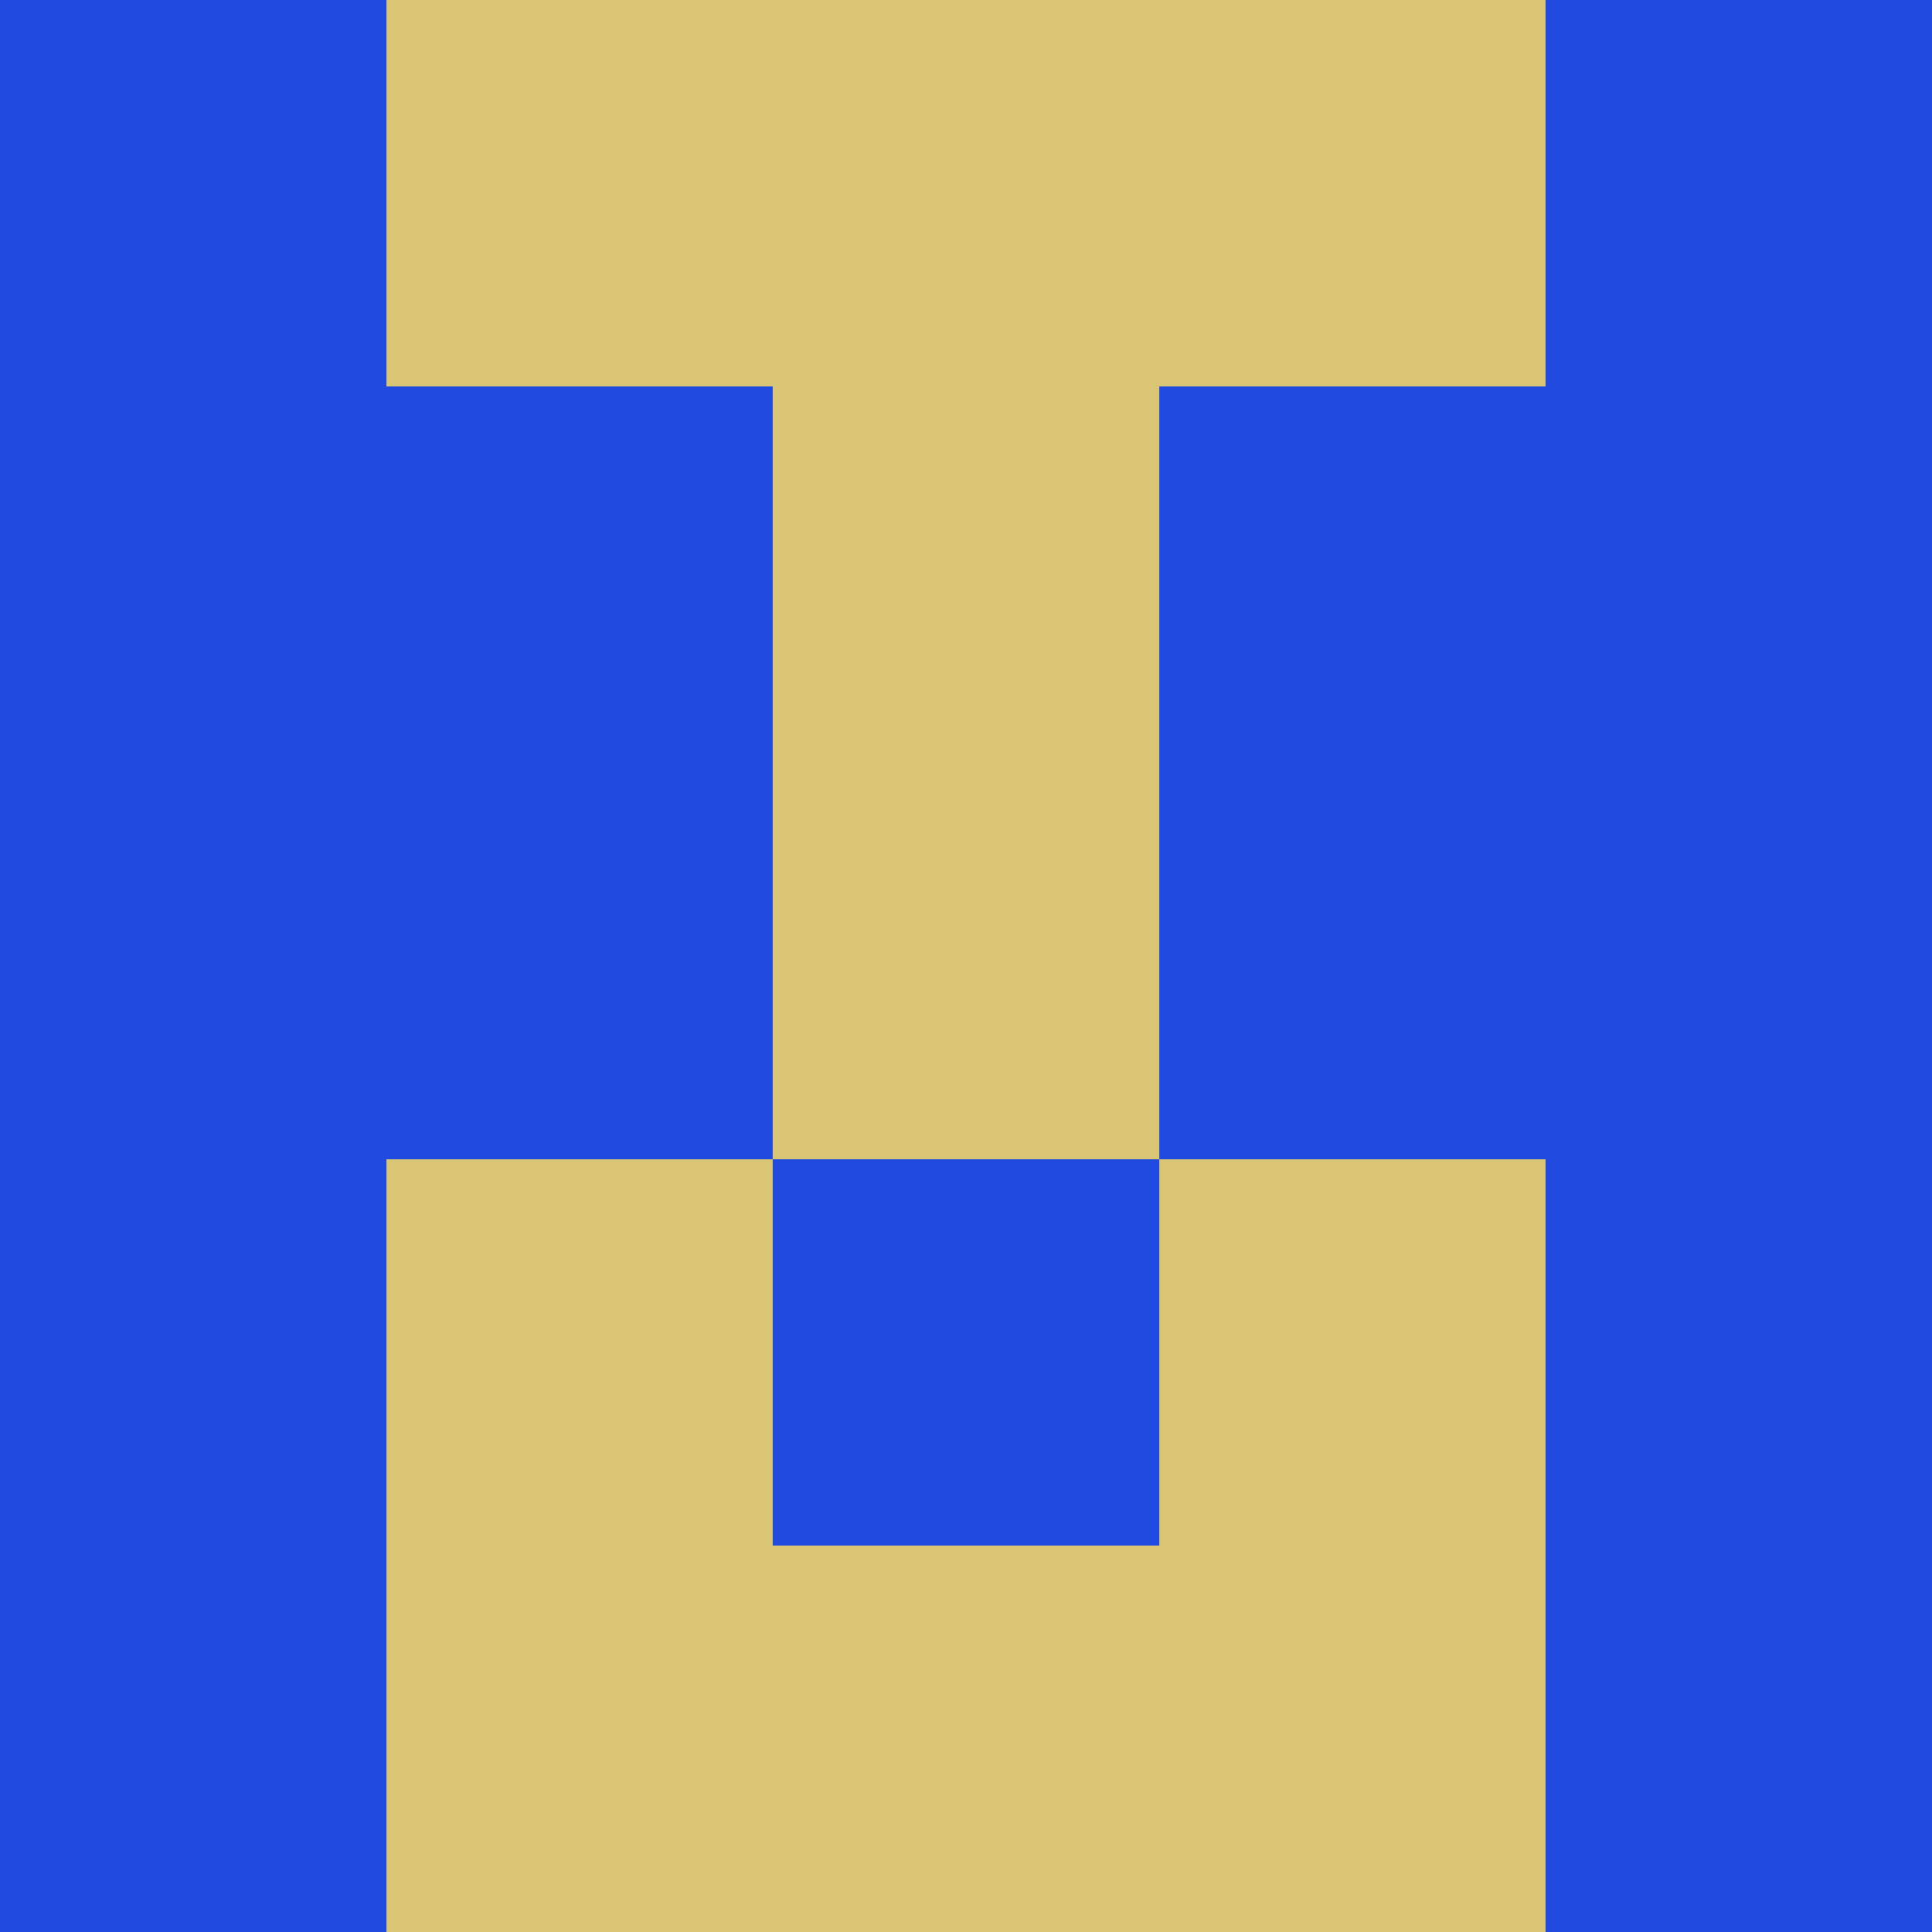 <?xml version="1.0" encoding="utf-8"?>
<!DOCTYPE svg PUBLIC "-//W3C//DTD SVG 20010904//EN"
        "http://www.w3.org/TR/2001/REC-SVG-20010904/DTD/svg10.dtd">

<svg width="400" height="400" viewBox="0 0 5 5"
    xmlns="http://www.w3.org/2000/svg"
    xmlns:xlink="http://www.w3.org/1999/xlink">
            <rect x="0" y="0" width="1" height="1" fill="#1F4BE2" />
        <rect x="0" y="1" width="1" height="1" fill="#1F4BE2" />
        <rect x="0" y="2" width="1" height="1" fill="#1F4BE2" />
        <rect x="0" y="3" width="1" height="1" fill="#1F4BE2" />
        <rect x="0" y="4" width="1" height="1" fill="#1F4BE2" />
                <rect x="1" y="0" width="1" height="1" fill="#DAC476" />
        <rect x="1" y="1" width="1" height="1" fill="#1F4BE2" />
        <rect x="1" y="2" width="1" height="1" fill="#1F4BE2" />
        <rect x="1" y="3" width="1" height="1" fill="#DAC476" />
        <rect x="1" y="4" width="1" height="1" fill="#DAC476" />
                <rect x="2" y="0" width="1" height="1" fill="#DAC476" />
        <rect x="2" y="1" width="1" height="1" fill="#DAC476" />
        <rect x="2" y="2" width="1" height="1" fill="#DAC476" />
        <rect x="2" y="3" width="1" height="1" fill="#1F4BE2" />
        <rect x="2" y="4" width="1" height="1" fill="#DAC476" />
                <rect x="3" y="0" width="1" height="1" fill="#DAC476" />
        <rect x="3" y="1" width="1" height="1" fill="#1F4BE2" />
        <rect x="3" y="2" width="1" height="1" fill="#1F4BE2" />
        <rect x="3" y="3" width="1" height="1" fill="#DAC476" />
        <rect x="3" y="4" width="1" height="1" fill="#DAC476" />
                <rect x="4" y="0" width="1" height="1" fill="#1F4BE2" />
        <rect x="4" y="1" width="1" height="1" fill="#1F4BE2" />
        <rect x="4" y="2" width="1" height="1" fill="#1F4BE2" />
        <rect x="4" y="3" width="1" height="1" fill="#1F4BE2" />
        <rect x="4" y="4" width="1" height="1" fill="#1F4BE2" />
        
</svg>


